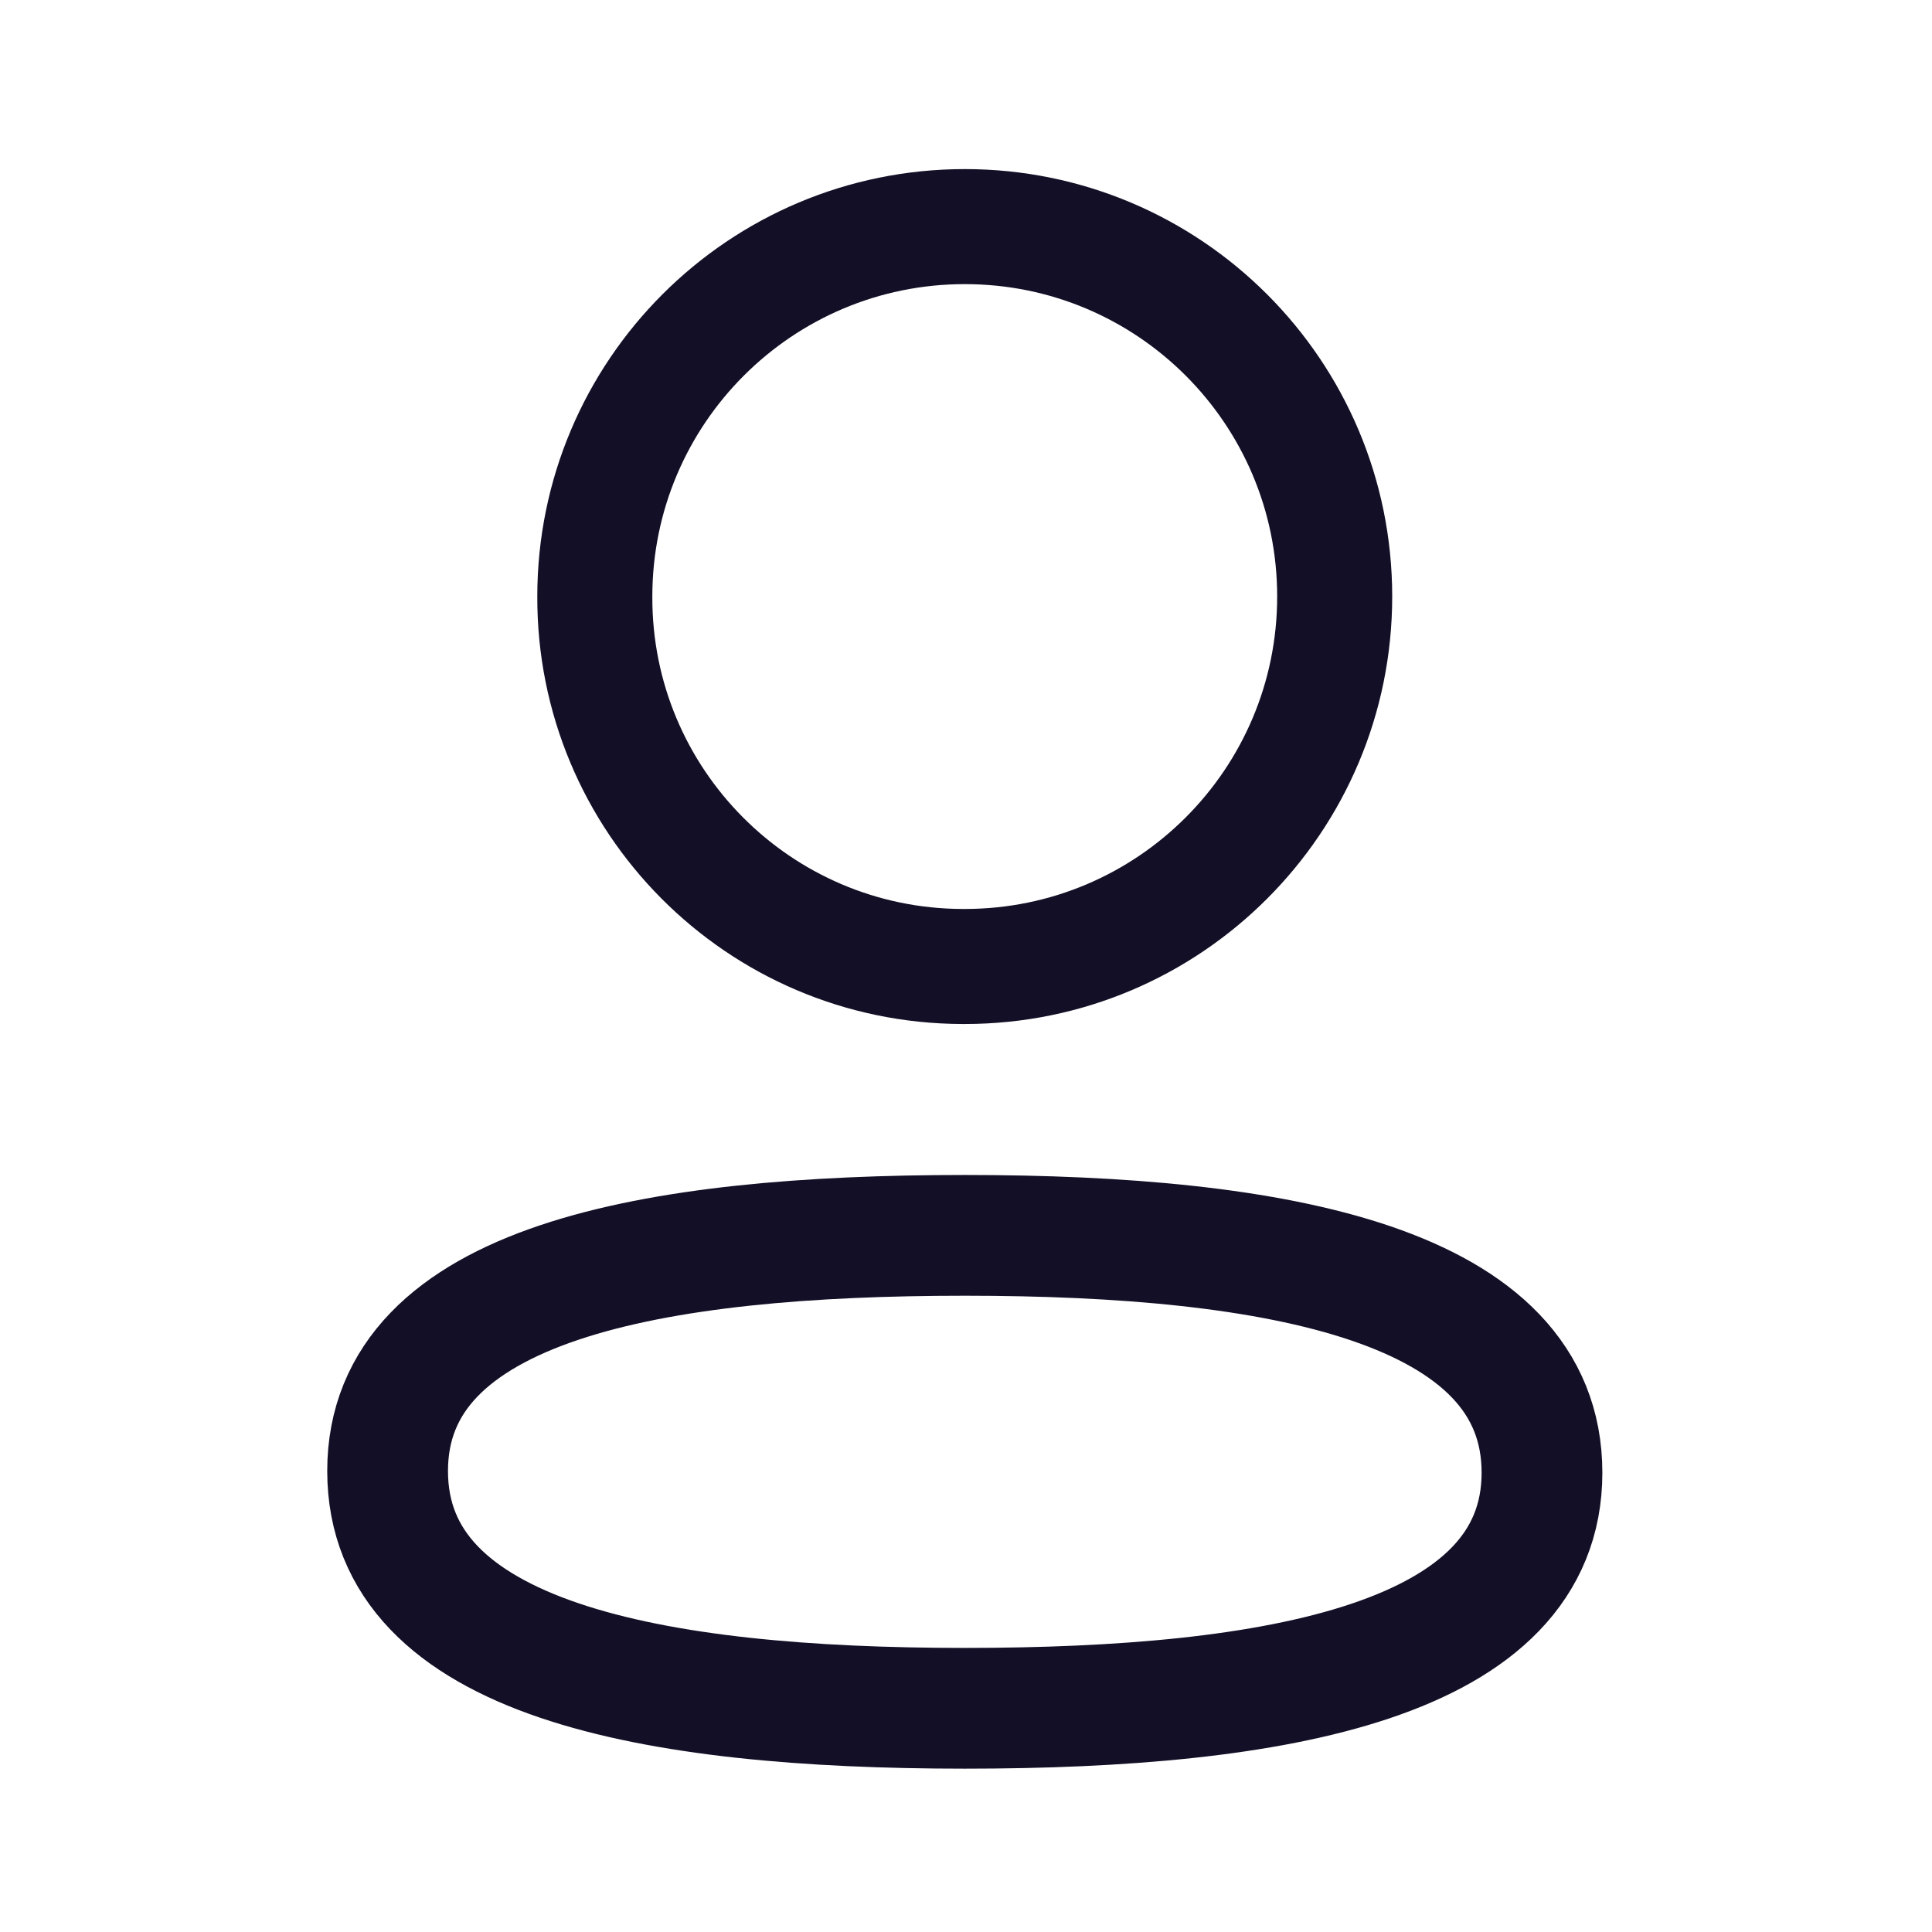 <svg fill="none" height="24" viewBox="0 0 24 24" width="24" xmlns="http://www.w3.org/2000/svg">
    <g clip-rule="evenodd" fill-rule="evenodd" stroke="#130f26" stroke-linecap="round"
        stroke-linejoin="round">
        <path
            d="m11.985 15.346c-3.868 0-7.17.585-7.17 2.927s3.282 2.948 7.17 2.948c3.868 0 7.17-.586 7.17-2.927 0-2.341-3.281-2.948-7.17-2.948z"
            stroke-width="1.5" />
        <path
            d="m11.985 12.006c2.538 0 4.595-2.058 4.595-4.596 0-2.538-2.057-4.595-4.595-4.595-2.538 0-4.596 2.057-4.596 4.595-.009 2.53 2.035 4.588 4.564 4.596z"
            stroke-width="1.429" />
    </g>
</svg>